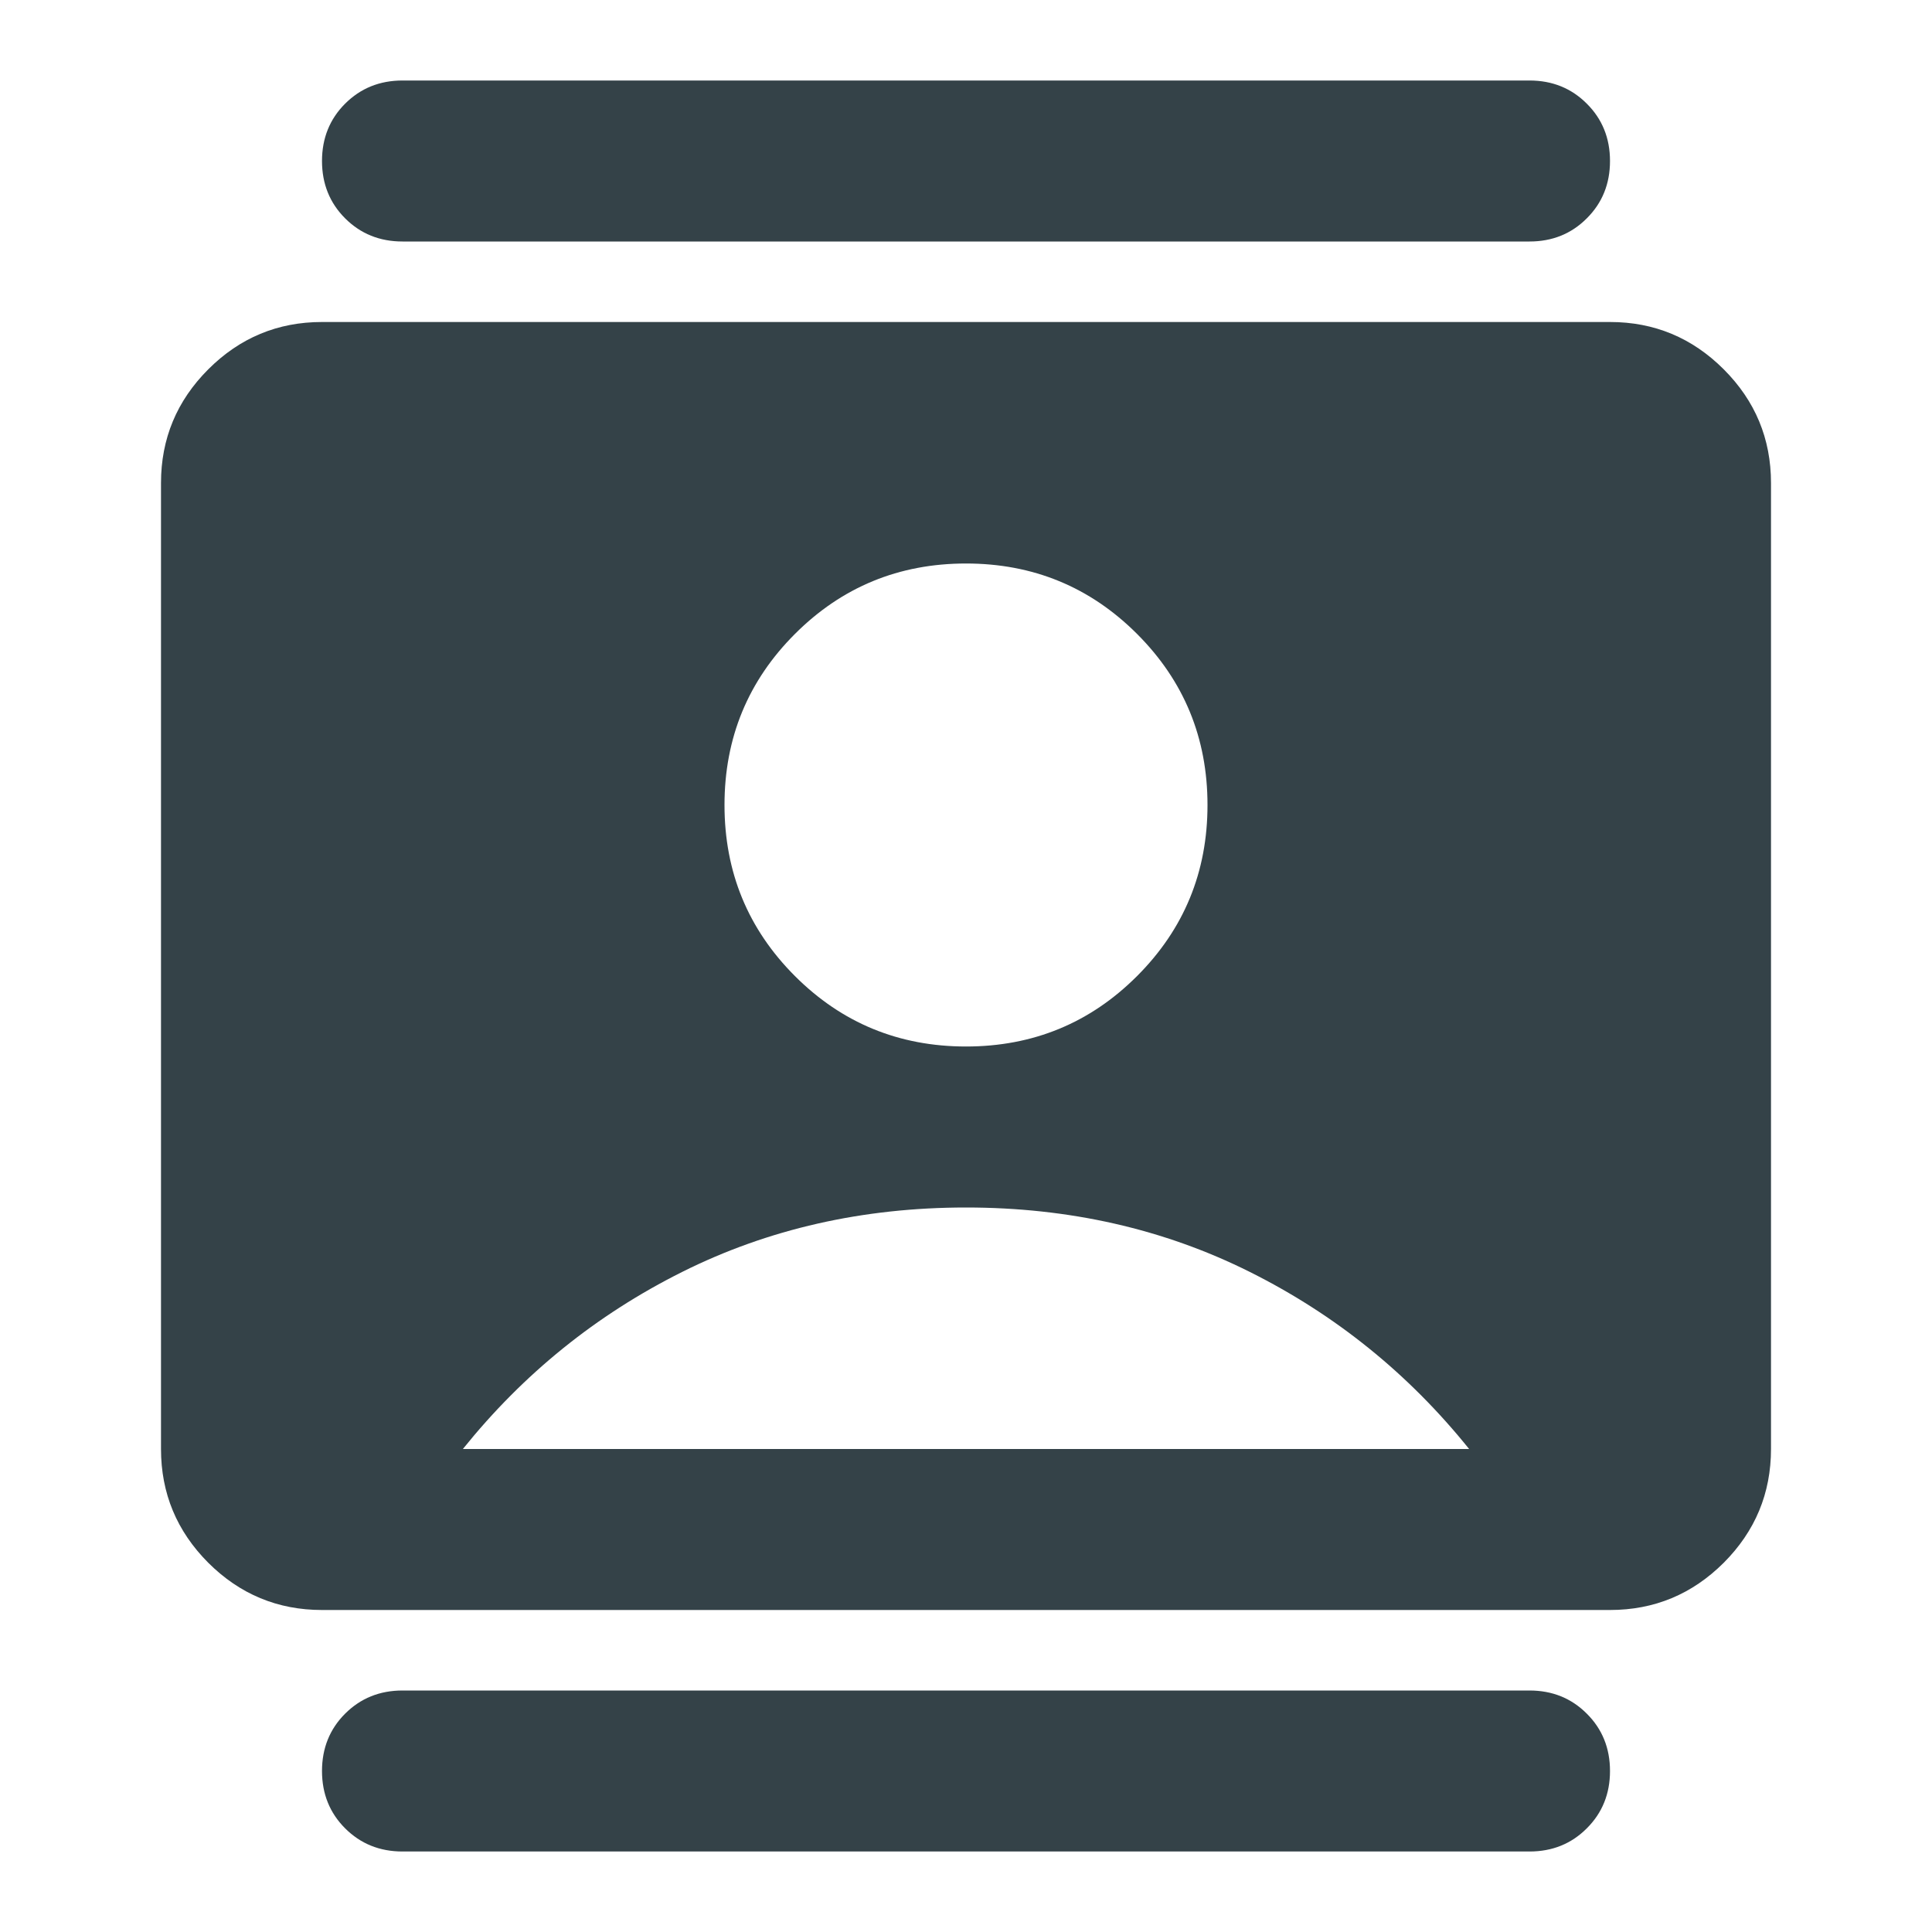 <svg width="24" height="24" viewBox="0 0 24 24" fill="none" xmlns="http://www.w3.org/2000/svg">
<mask id="mask0_10_2223" style="mask-type:alpha" maskUnits="userSpaceOnUse" x="0" y="0" width="24" height="24">
<rect width="24" height="24" fill="#D9D9D9"/>
</mask>
<g mask="url(#mask0_10_2223)">
<path d="M5 23C4.717 23 4.479 22.904 4.287 22.712C4.096 22.521 4 22.283 4 22C4 21.717 4.096 21.479 4.287 21.288C4.479 21.096 4.717 21 5 21H19C19.283 21 19.521 21.096 19.712 21.288C19.904 21.479 20 21.717 20 22C20 22.283 19.904 22.521 19.712 22.712C19.521 22.904 19.283 23 19 23H5ZM5 3C4.717 3 4.479 2.904 4.287 2.712C4.096 2.521 4 2.283 4 2C4 1.717 4.096 1.479 4.287 1.288C4.479 1.096 4.717 1 5 1H19C19.283 1 19.521 1.096 19.712 1.288C19.904 1.479 20 1.717 20 2C20 2.283 19.904 2.521 19.712 2.712C19.521 2.904 19.283 3 19 3H5ZM12 13C12.833 13 13.542 12.708 14.125 12.125C14.708 11.542 15 10.833 15 10C15 9.167 14.708 8.458 14.125 7.875C13.542 7.292 12.833 7 12 7C11.167 7 10.458 7.292 9.875 7.875C9.292 8.458 9 9.167 9 10C9 10.833 9.292 11.542 9.875 12.125C10.458 12.708 11.167 13 12 13ZM4 20C3.45 20 2.979 19.804 2.587 19.413C2.196 19.021 2 18.55 2 18V6C2 5.45 2.196 4.979 2.587 4.588C2.979 4.196 3.45 4 4 4H20C20.55 4 21.021 4.196 21.413 4.588C21.804 4.979 22 5.45 22 6V18C22 18.55 21.804 19.021 21.413 19.413C21.021 19.804 20.55 20 20 20H4ZM5.75 18H18.25C17.5 17.067 16.592 16.333 15.525 15.8C14.458 15.267 13.283 15 12 15C10.717 15 9.542 15.267 8.475 15.8C7.408 16.333 6.5 17.067 5.75 18Z" fill="#344248"/>
</g>
</svg>
